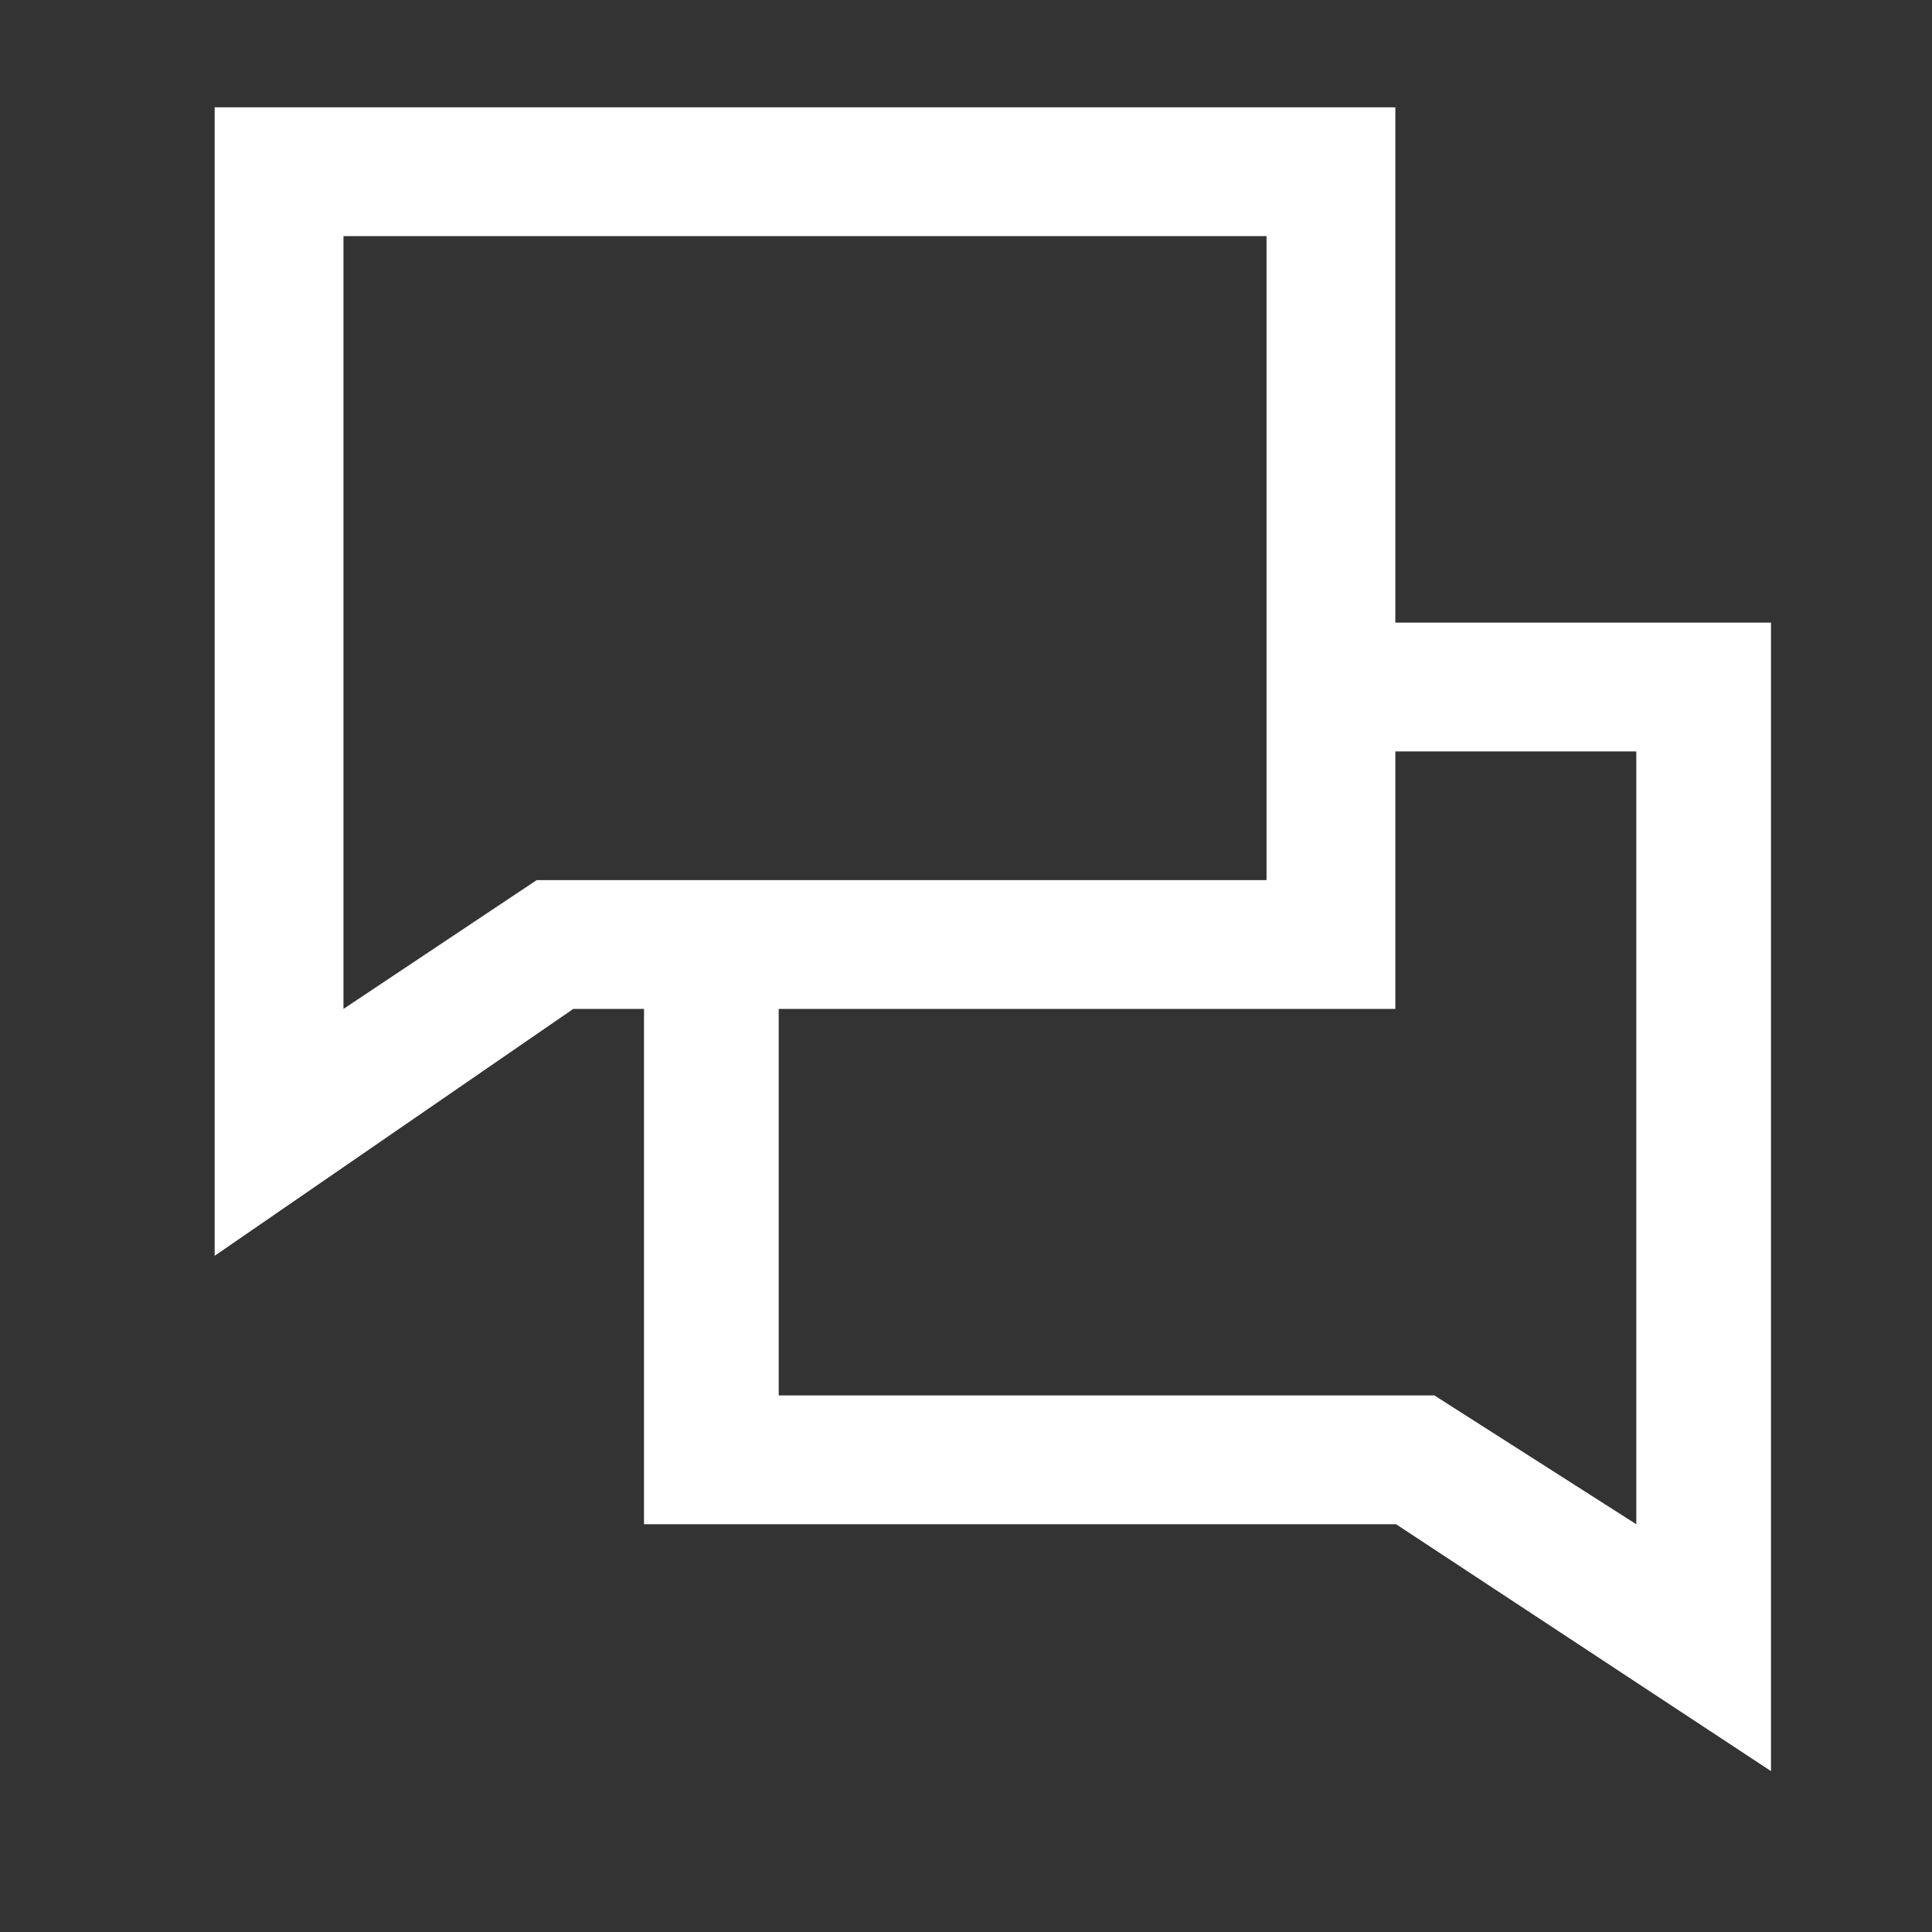 <svg width="18" height="18" viewBox="0 0 18 18" fill="none" xmlns="http://www.w3.org/2000/svg">
<rect x="0" y="0" width="18" height="18" fill="#333333" stroke="none"/>
<path fill-rule="evenodd" clip-rule="evenodd" d="M2 7.354C2 5.263 2 2 2 2V1H3H7.5H12H13V2V8.5V9.4C13 9.4 12.39 9.4 12 9.4C9.266 9.4 5.341 9.4 5.341 9.4L2 11.7C2 11.7 2 9.887 2 7.354ZM3.2 7.354V9.4L5 8.2H11.8V2.2H3.2V7.354Z" fill="white"/>
<path fill-rule="evenodd" clip-rule="evenodd" d="M6 9L6 13.301V14.201H7.045H13.007L16.5 16.501V12.154V6.801V5.801H15.454L12 5.801V7.001L15.245 7.001V12.154V14.201L13.364 13.001H7.255V9H6Z" fill="white"/>
</svg>

